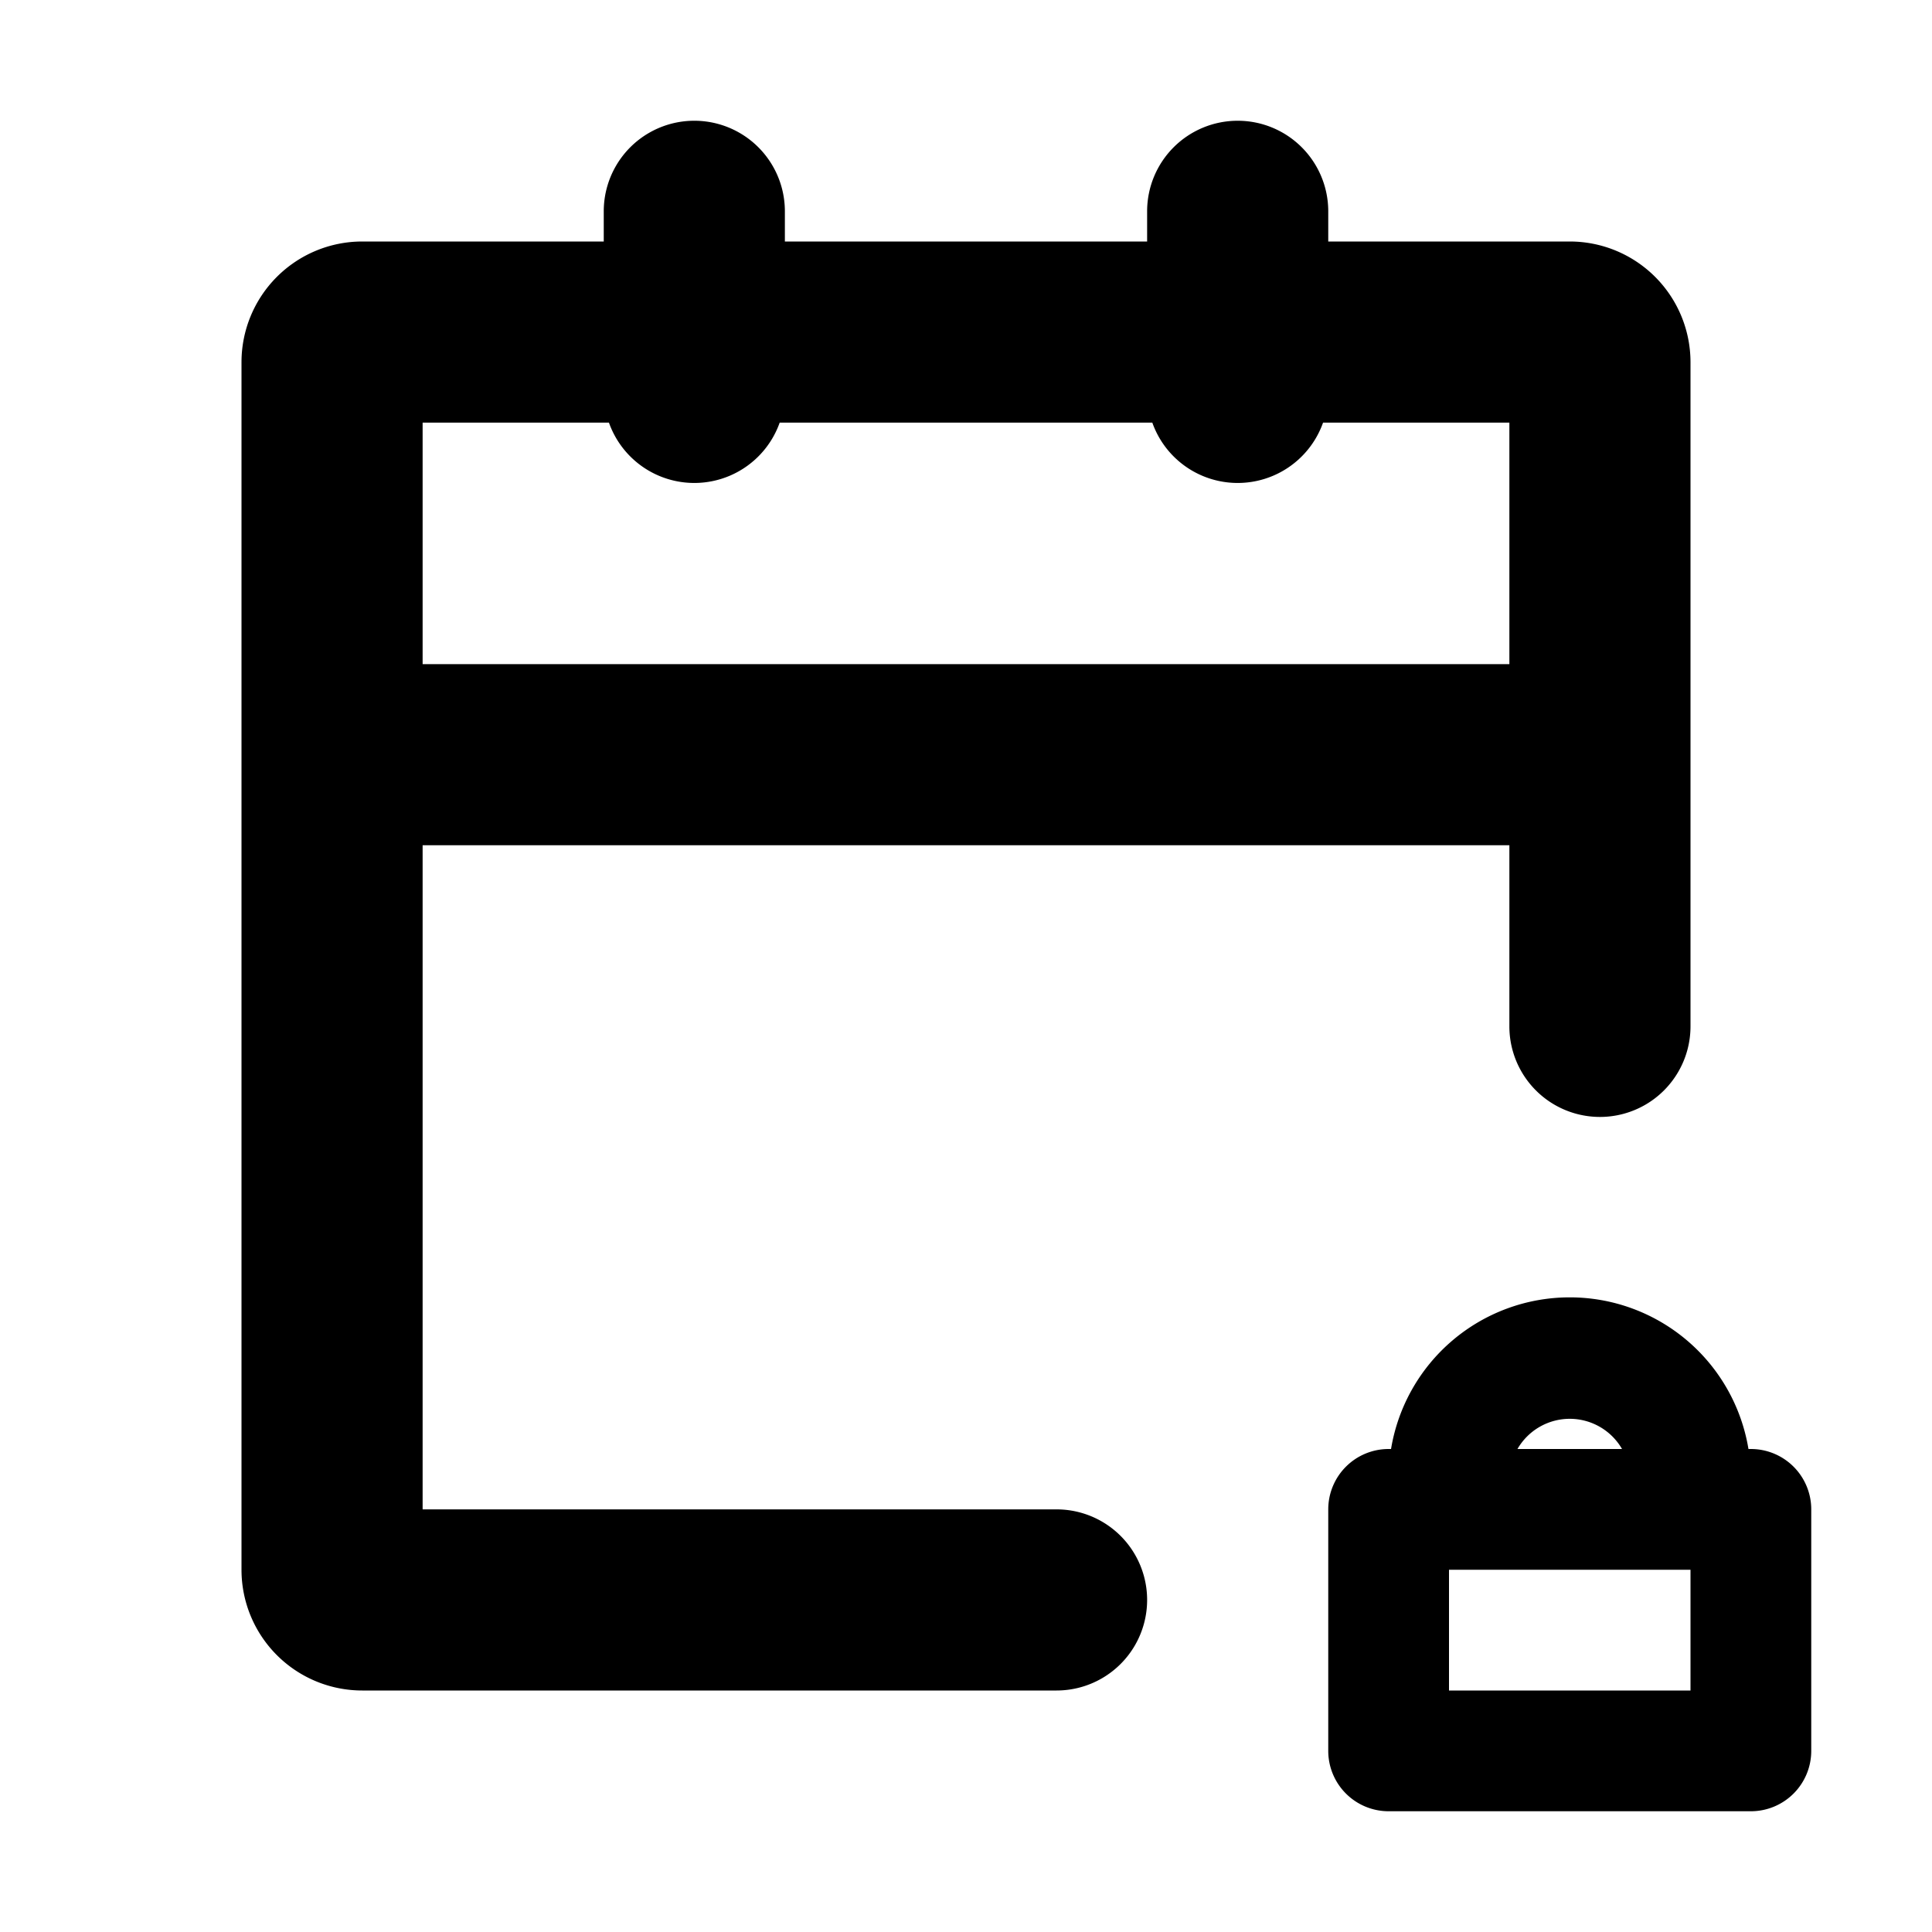 <svg xmlns="http://www.w3.org/2000/svg" width="16" height="16" viewBox="0 0 16 16"><path fill-rule="evenodd" d="M10.25 1a.75.75 0 0 1 .75.75V2h2a1 1 0 0 1 1 1v5.5a.75.75 0 0 1-1.5 0V7h-9v5.5h5.25a.75.75 0 0 1 0 1.5H3a1 1 0 0 1-1-1V3a1 1 0 0 1 1-1h2v-.25a.75.75 0 0 1 1.5 0V2h3v-.25a.75.75 0 0 1 .75-.75M5.043 3.5a.75.75 0 0 0 1.414 0h3.086a.75.75 0 0 0 1.414 0H12.5v2h-9v-2zM11.5 12h.02a1.5 1.5 0 0 1 2.96 0h.02a.5.5 0 0 1 .5.5v2a.5.5 0 0 1-.5.5h-3a.5.5 0 0 1-.5-.5v-2a.5.5 0 0 1 .5-.5m.5 2v-1h2v1zm1-2.25a.5.5 0 0 1 .433.25h-.866a.5.5 0 0 1 .433-.25"/></svg>
